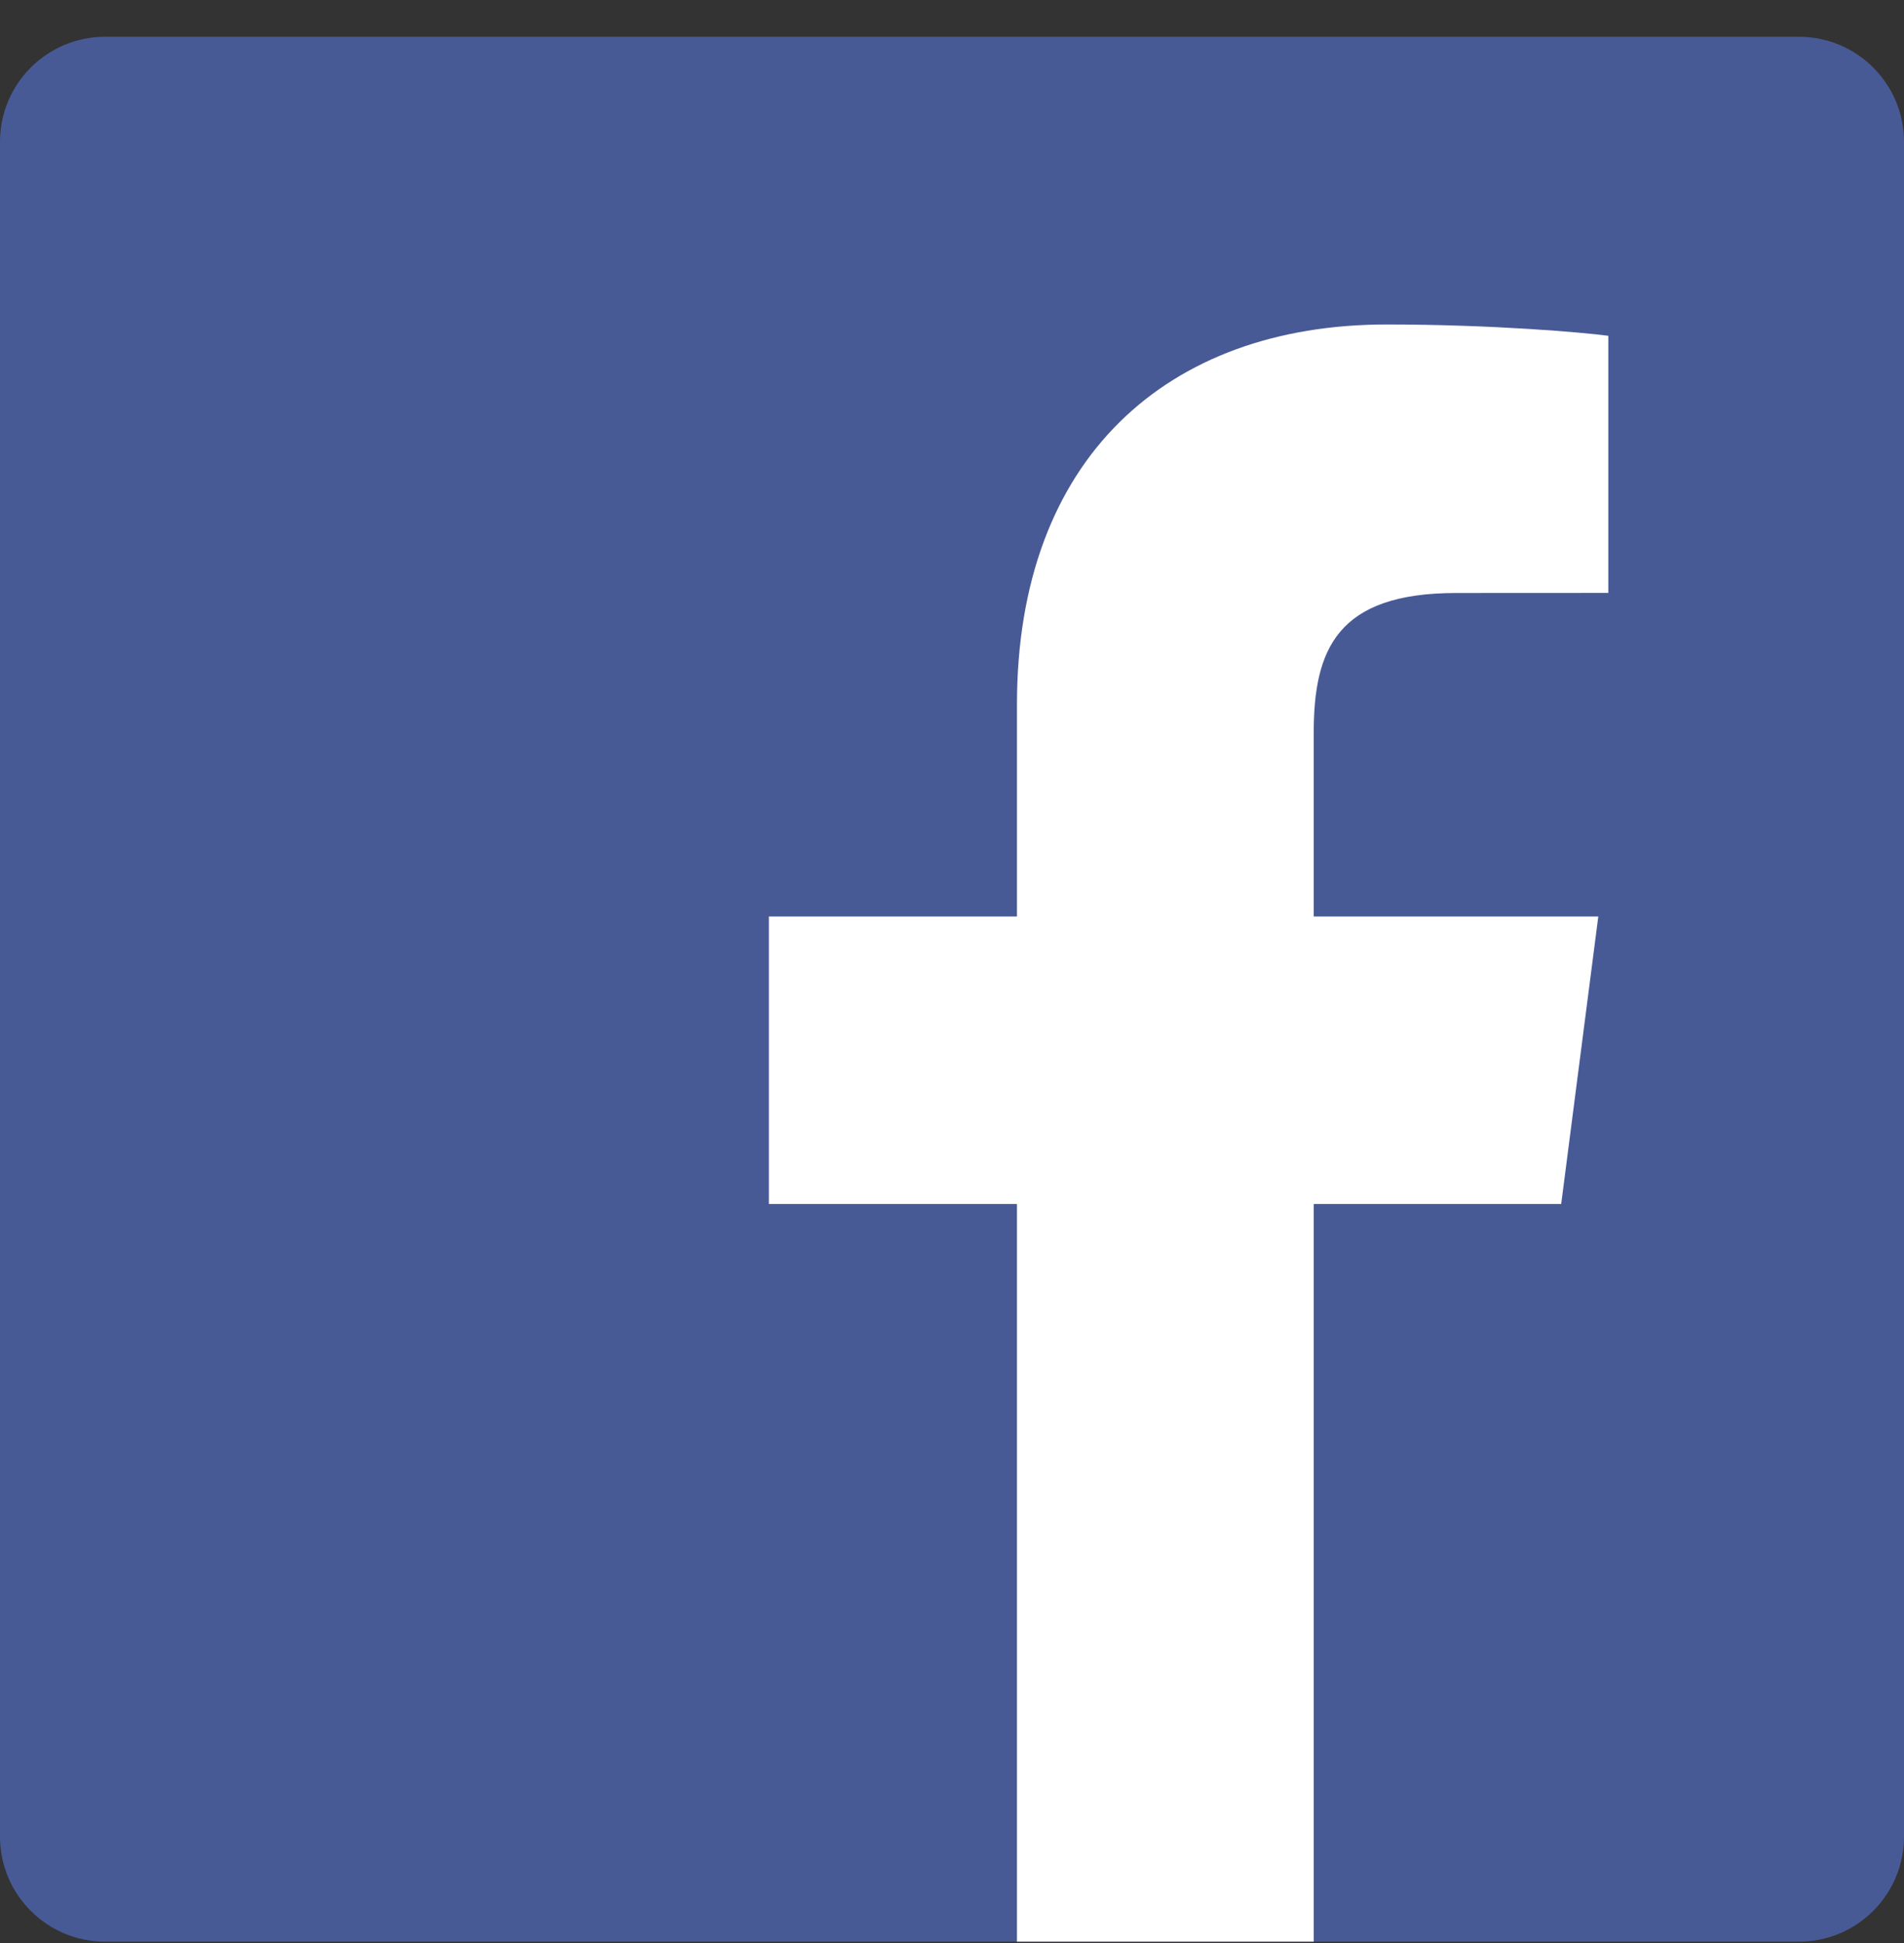 <svg width="50" height="51" viewBox="0 0 50 51" fill="none" xmlns="http://www.w3.org/2000/svg">
<rect x="0" y="0" width="50" height="51" fill="#333333" stroke="none"/>
<path d="M47.241 50.965C48.764 50.965 50 49.729 50 48.205V3.724C50 2.2 48.764 0.965 47.241 0.965H2.76C1.235 0.965 0 2.2 0 3.724V48.205C0 49.729 1.235 50.965 2.76 50.965H47.241V50.965Z" fill="#485A96"/>
<path d="M34.499 50.965V31.602H40.998L41.972 24.056H34.499V19.238C34.499 17.054 35.106 15.565 38.239 15.565L42.235 15.563V8.814C41.544 8.722 39.171 8.517 36.412 8.517C30.651 8.517 26.706 12.033 26.706 18.491V24.056H20.191V31.602H26.706V50.965H34.499V50.965Z" fill="white"/>
</svg>
